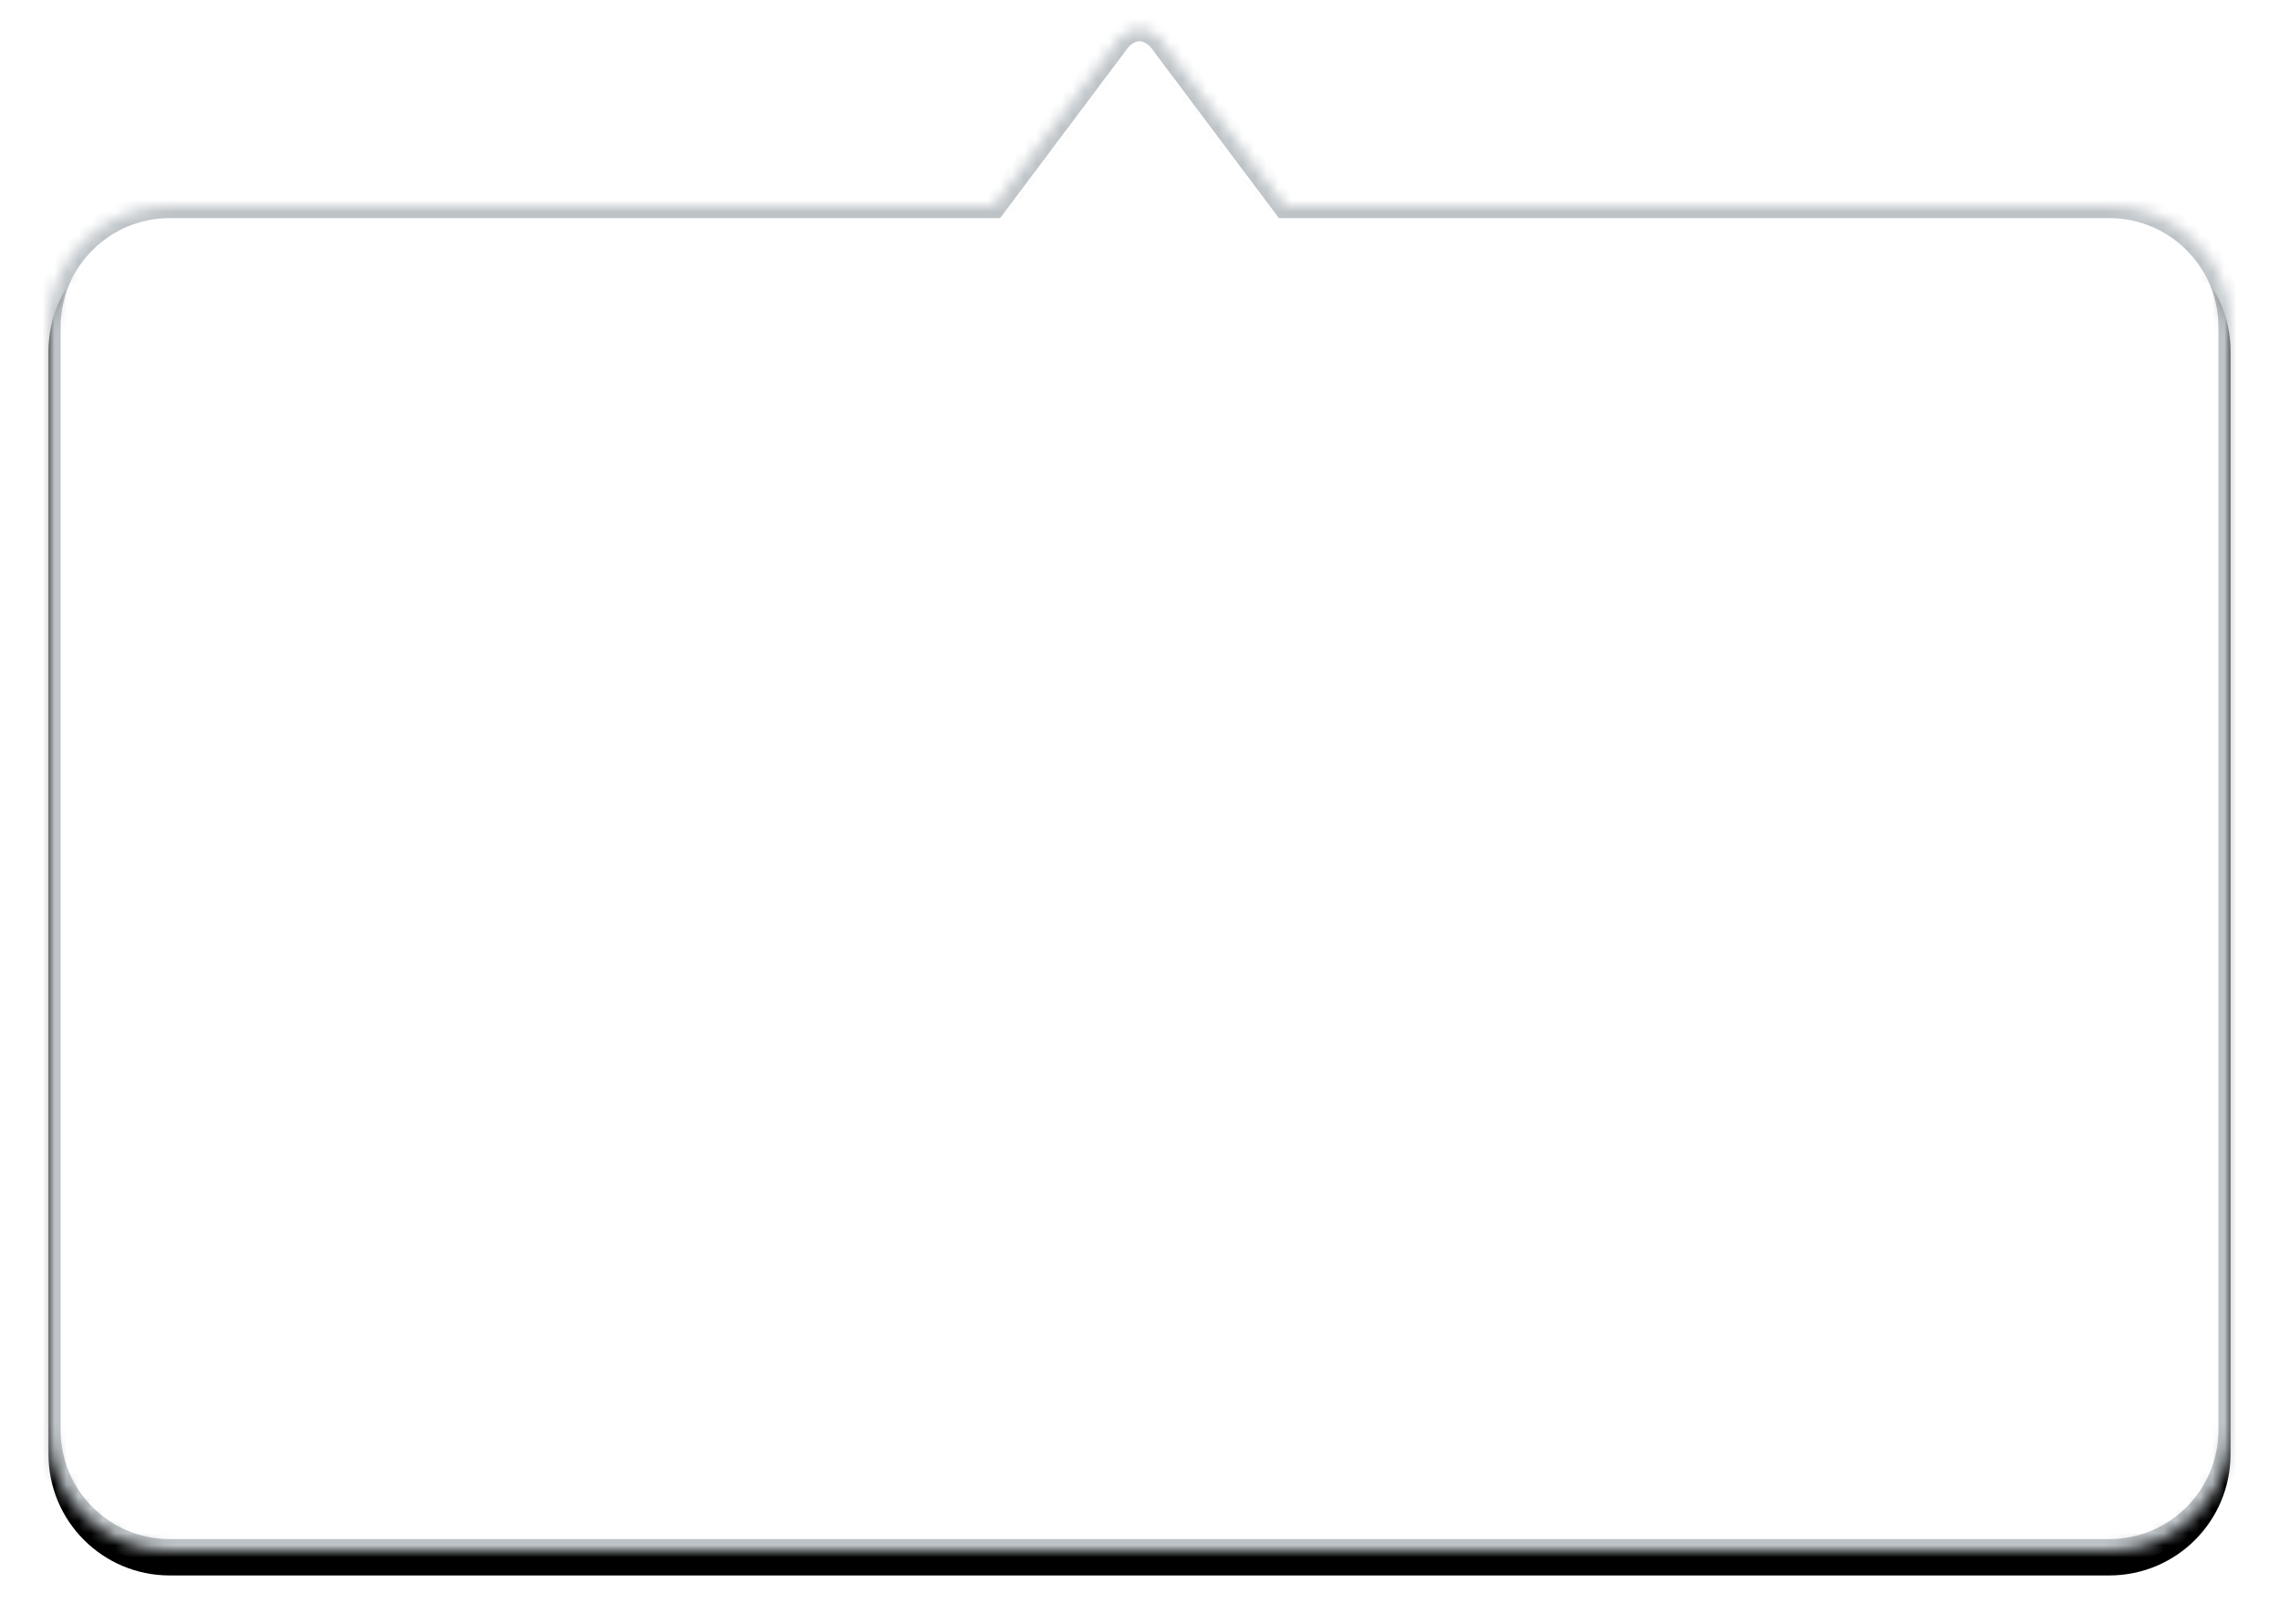 <?xml version="1.0" encoding="UTF-8" standalone="no"?>
<svg width="188px" height="134px" viewBox="0 0 188 134" version="1.1" xmlns="http://www.w3.org/2000/svg" xmlns:xlink="http://www.w3.org/1999/xlink">
    <!-- Generator: Sketch 3.7 (28169) - http://www.bohemiancoding.com/sketch -->
    <title>Triangle 1 Copy</title>
    <desc>Created with Sketch.</desc>
    <defs>
        <path d="M102,15 L91.804,1.405 C90.805,0.074 89.192,0.077 88.196,1.405 L78,15 L9.999,15 C4.472,15 0,19.476 0,24.997 L0,116.003 C0,121.528 4.476,126 9.999,126 L170.001,126 C175.528,126 180,121.524 180,116.003 L180,24.997 C180,19.472 175.524,15 170.001,15 L102,15 Z" id="path-1"></path>
        <filter x="-50%" y="-50%" width="200%" height="200%" filterUnits="objectBoundingBox" id="filter-2">
            <feOffset dx="0" dy="2" in="SourceAlpha" result="shadowOffsetOuter1"></feOffset>
            <feGaussianBlur stdDeviation="2" in="shadowOffsetOuter1" result="shadowBlurOuter1"></feGaussianBlur>
            <feComposite in="shadowBlurOuter1" in2="SourceAlpha" operator="out" result="shadowBlurOuter1"></feComposite>
            <feColorMatrix values="0 0 0 0 0.173   0 0 0 0 0.243   0 0 0 0 0.314  0 0 0 0.3 0" type="matrix" in="shadowBlurOuter1"></feColorMatrix>
        </filter>
        <mask id="mask-3" maskContentUnits="userSpaceOnUse" maskUnits="objectBoundingBox" x="0" y="0" width="180" height="125.592" fill="white">
            <use xlink:href="#path-1"></use>
        </mask>
    </defs>
    <g id="Page-1" stroke="none" stroke-width="1" fill="none" fill-rule="evenodd">
        <g id="home-dropdown-copy-2" transform="translate(-5, 0)">
            <g id="home-dropdown" transform="translate(9, 2)">
                <g id="Triangle-1-Copy">
                    <use fill="black" fill-opacity="1" filter="url(#filter-2)" xlink:href="#path-1"></use>
                    <use stroke="#BDC3C7" mask="url(#mask-3)" stroke-width="2" fill="#FFFFFF" fill-rule="evenodd" xlink:href="#path-1"></use>
                </g>
            </g>
        </g>
    </g>
</svg>
